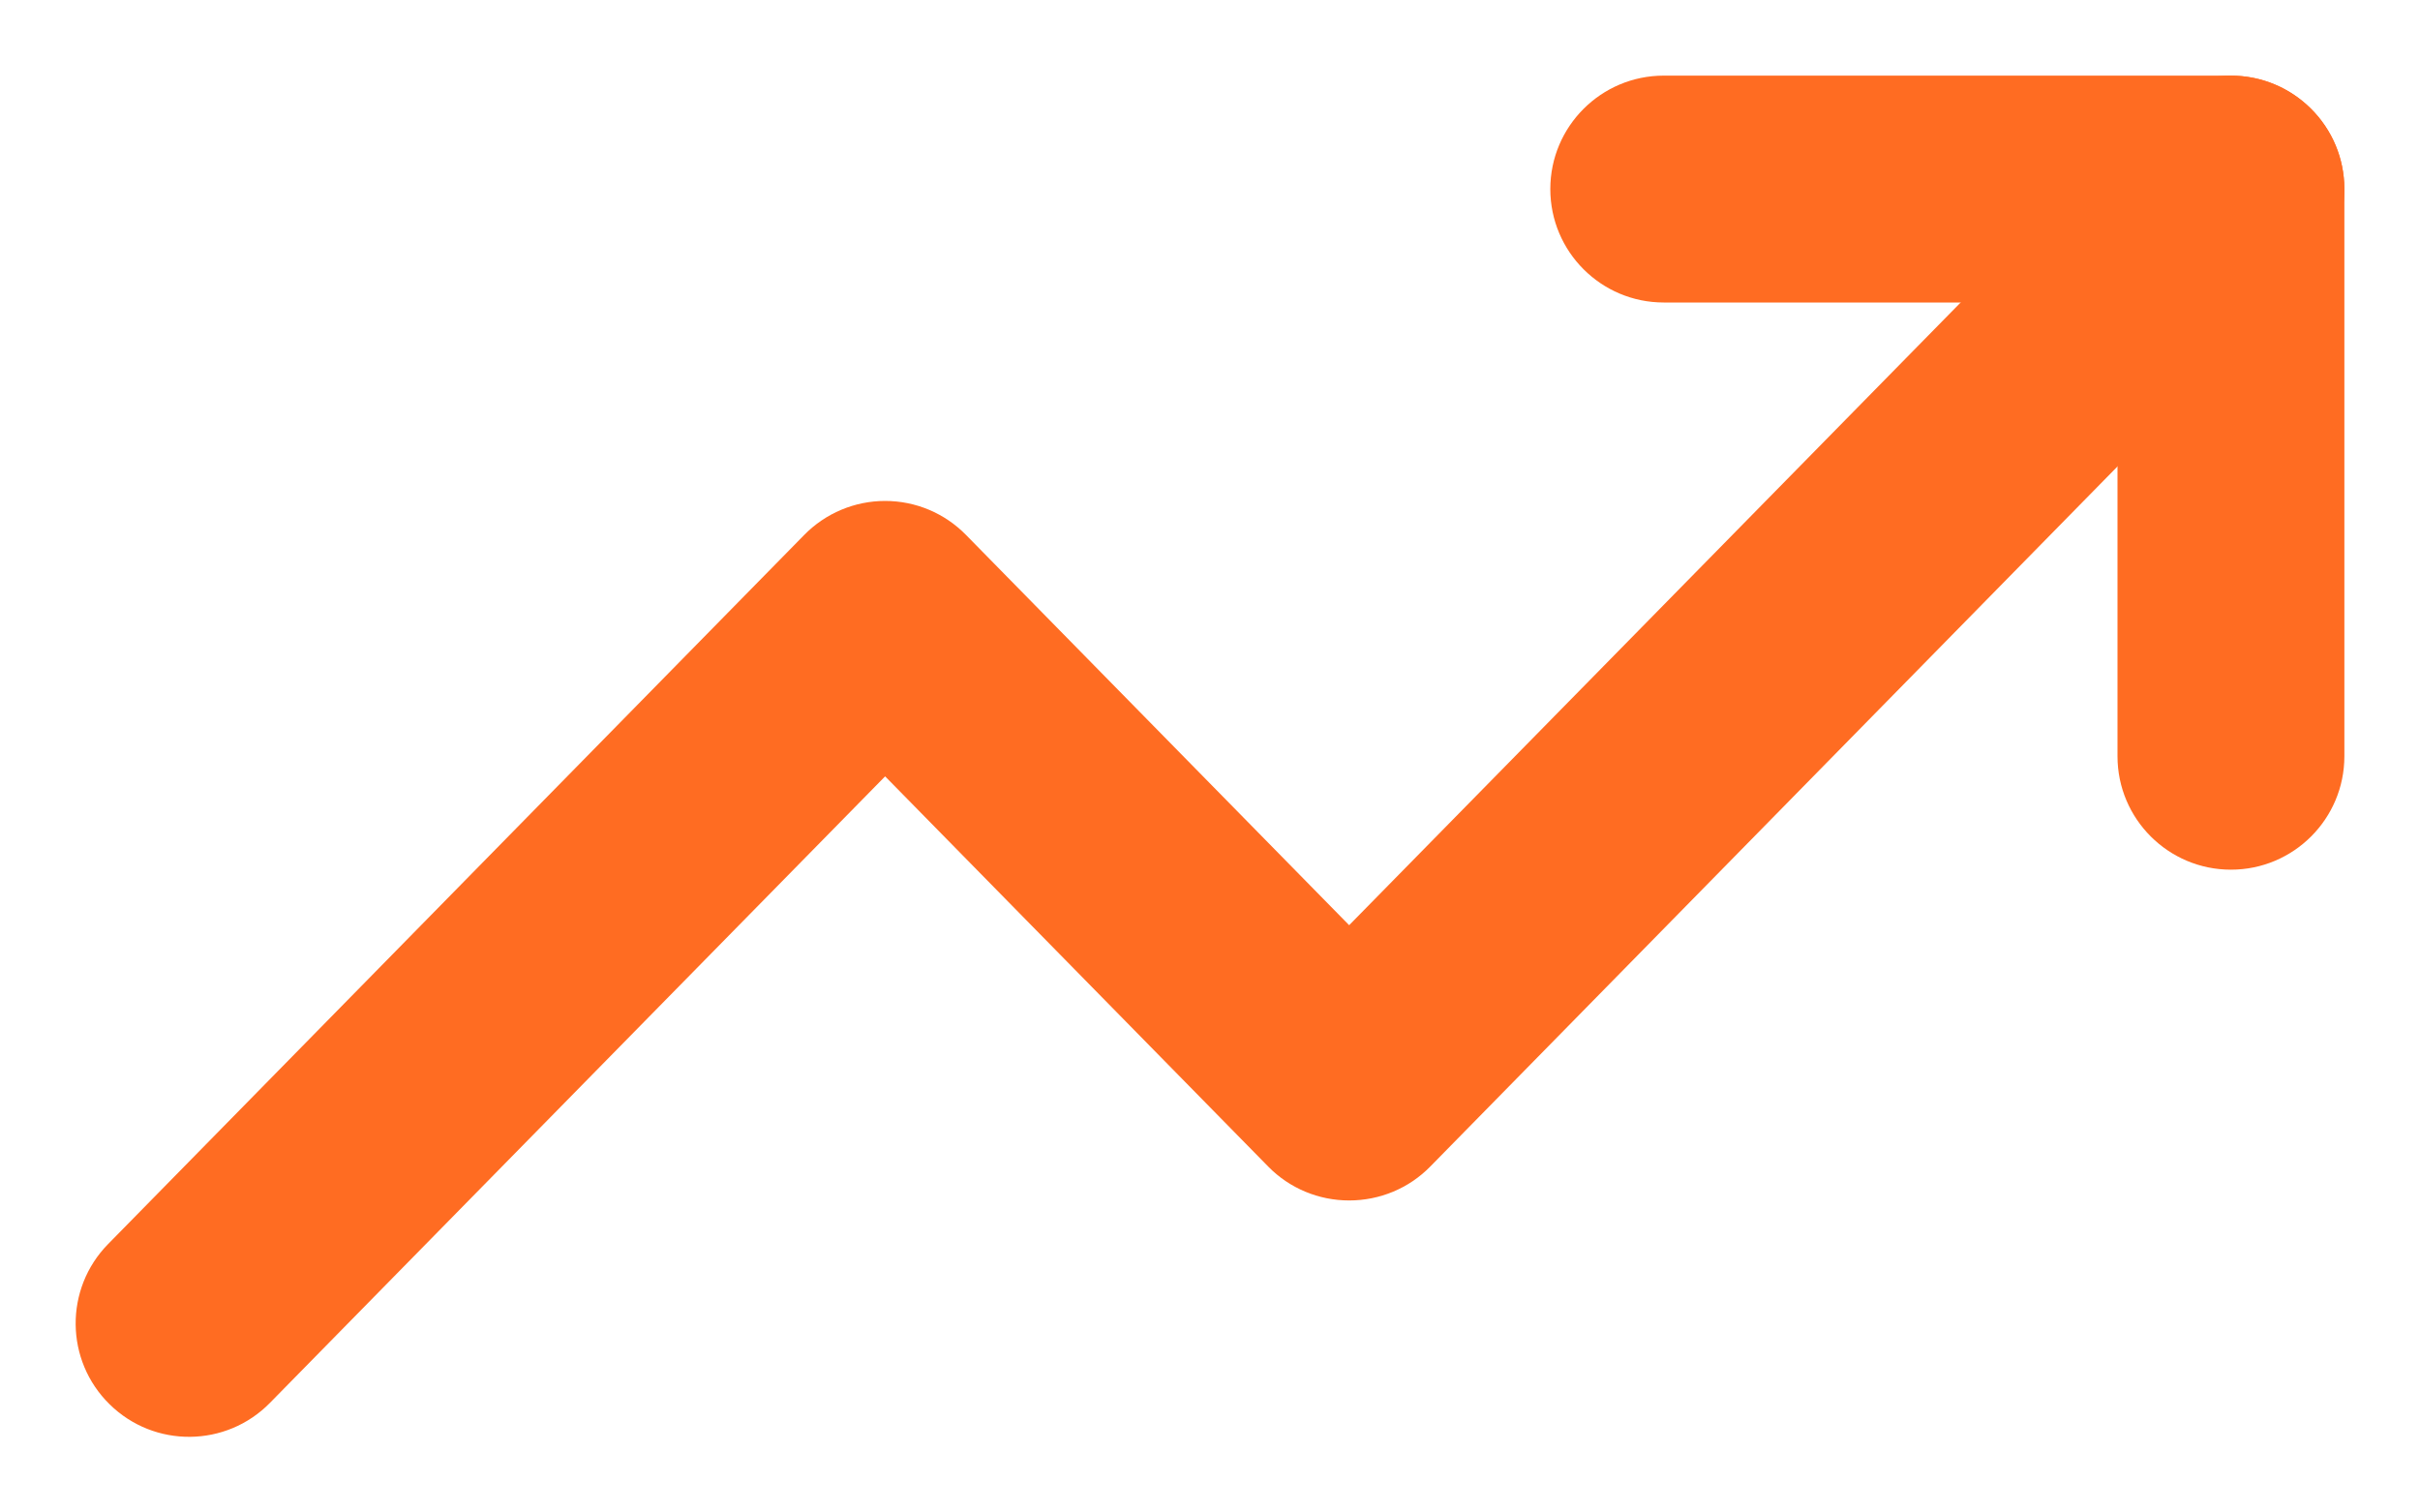 <svg width="16" height="10" viewBox="0 0 16 10" fill="none" xmlns="http://www.w3.org/2000/svg">
<path fill-rule="evenodd" clip-rule="evenodd" d="M15.275 0.715C15.571 1.005 15.575 1.48 15.285 1.775L9.456 7.713C9.315 7.857 9.122 7.937 8.92 7.937C8.719 7.937 8.526 7.857 8.385 7.713L5.852 5.133L1.785 9.275C1.495 9.571 1.02 9.575 0.725 9.285C0.429 8.995 0.425 8.52 0.715 8.225L5.317 3.537C5.458 3.393 5.651 3.312 5.852 3.312C6.054 3.312 6.246 3.393 6.387 3.537L8.92 6.117L14.215 0.725C14.505 0.429 14.98 0.425 15.275 0.715Z" fill="#FF6C22"/>
<path fill-rule="evenodd" clip-rule="evenodd" d="M10.25 1.25C10.25 0.836 10.586 0.5 11 0.5H14.75C15.164 0.5 15.5 0.836 15.5 1.25V5C15.5 5.414 15.164 5.75 14.75 5.75C14.336 5.75 14 5.414 14 5V2H11C10.586 2 10.25 1.664 10.25 1.25Z" fill="#FF6C22"/>
</svg>
